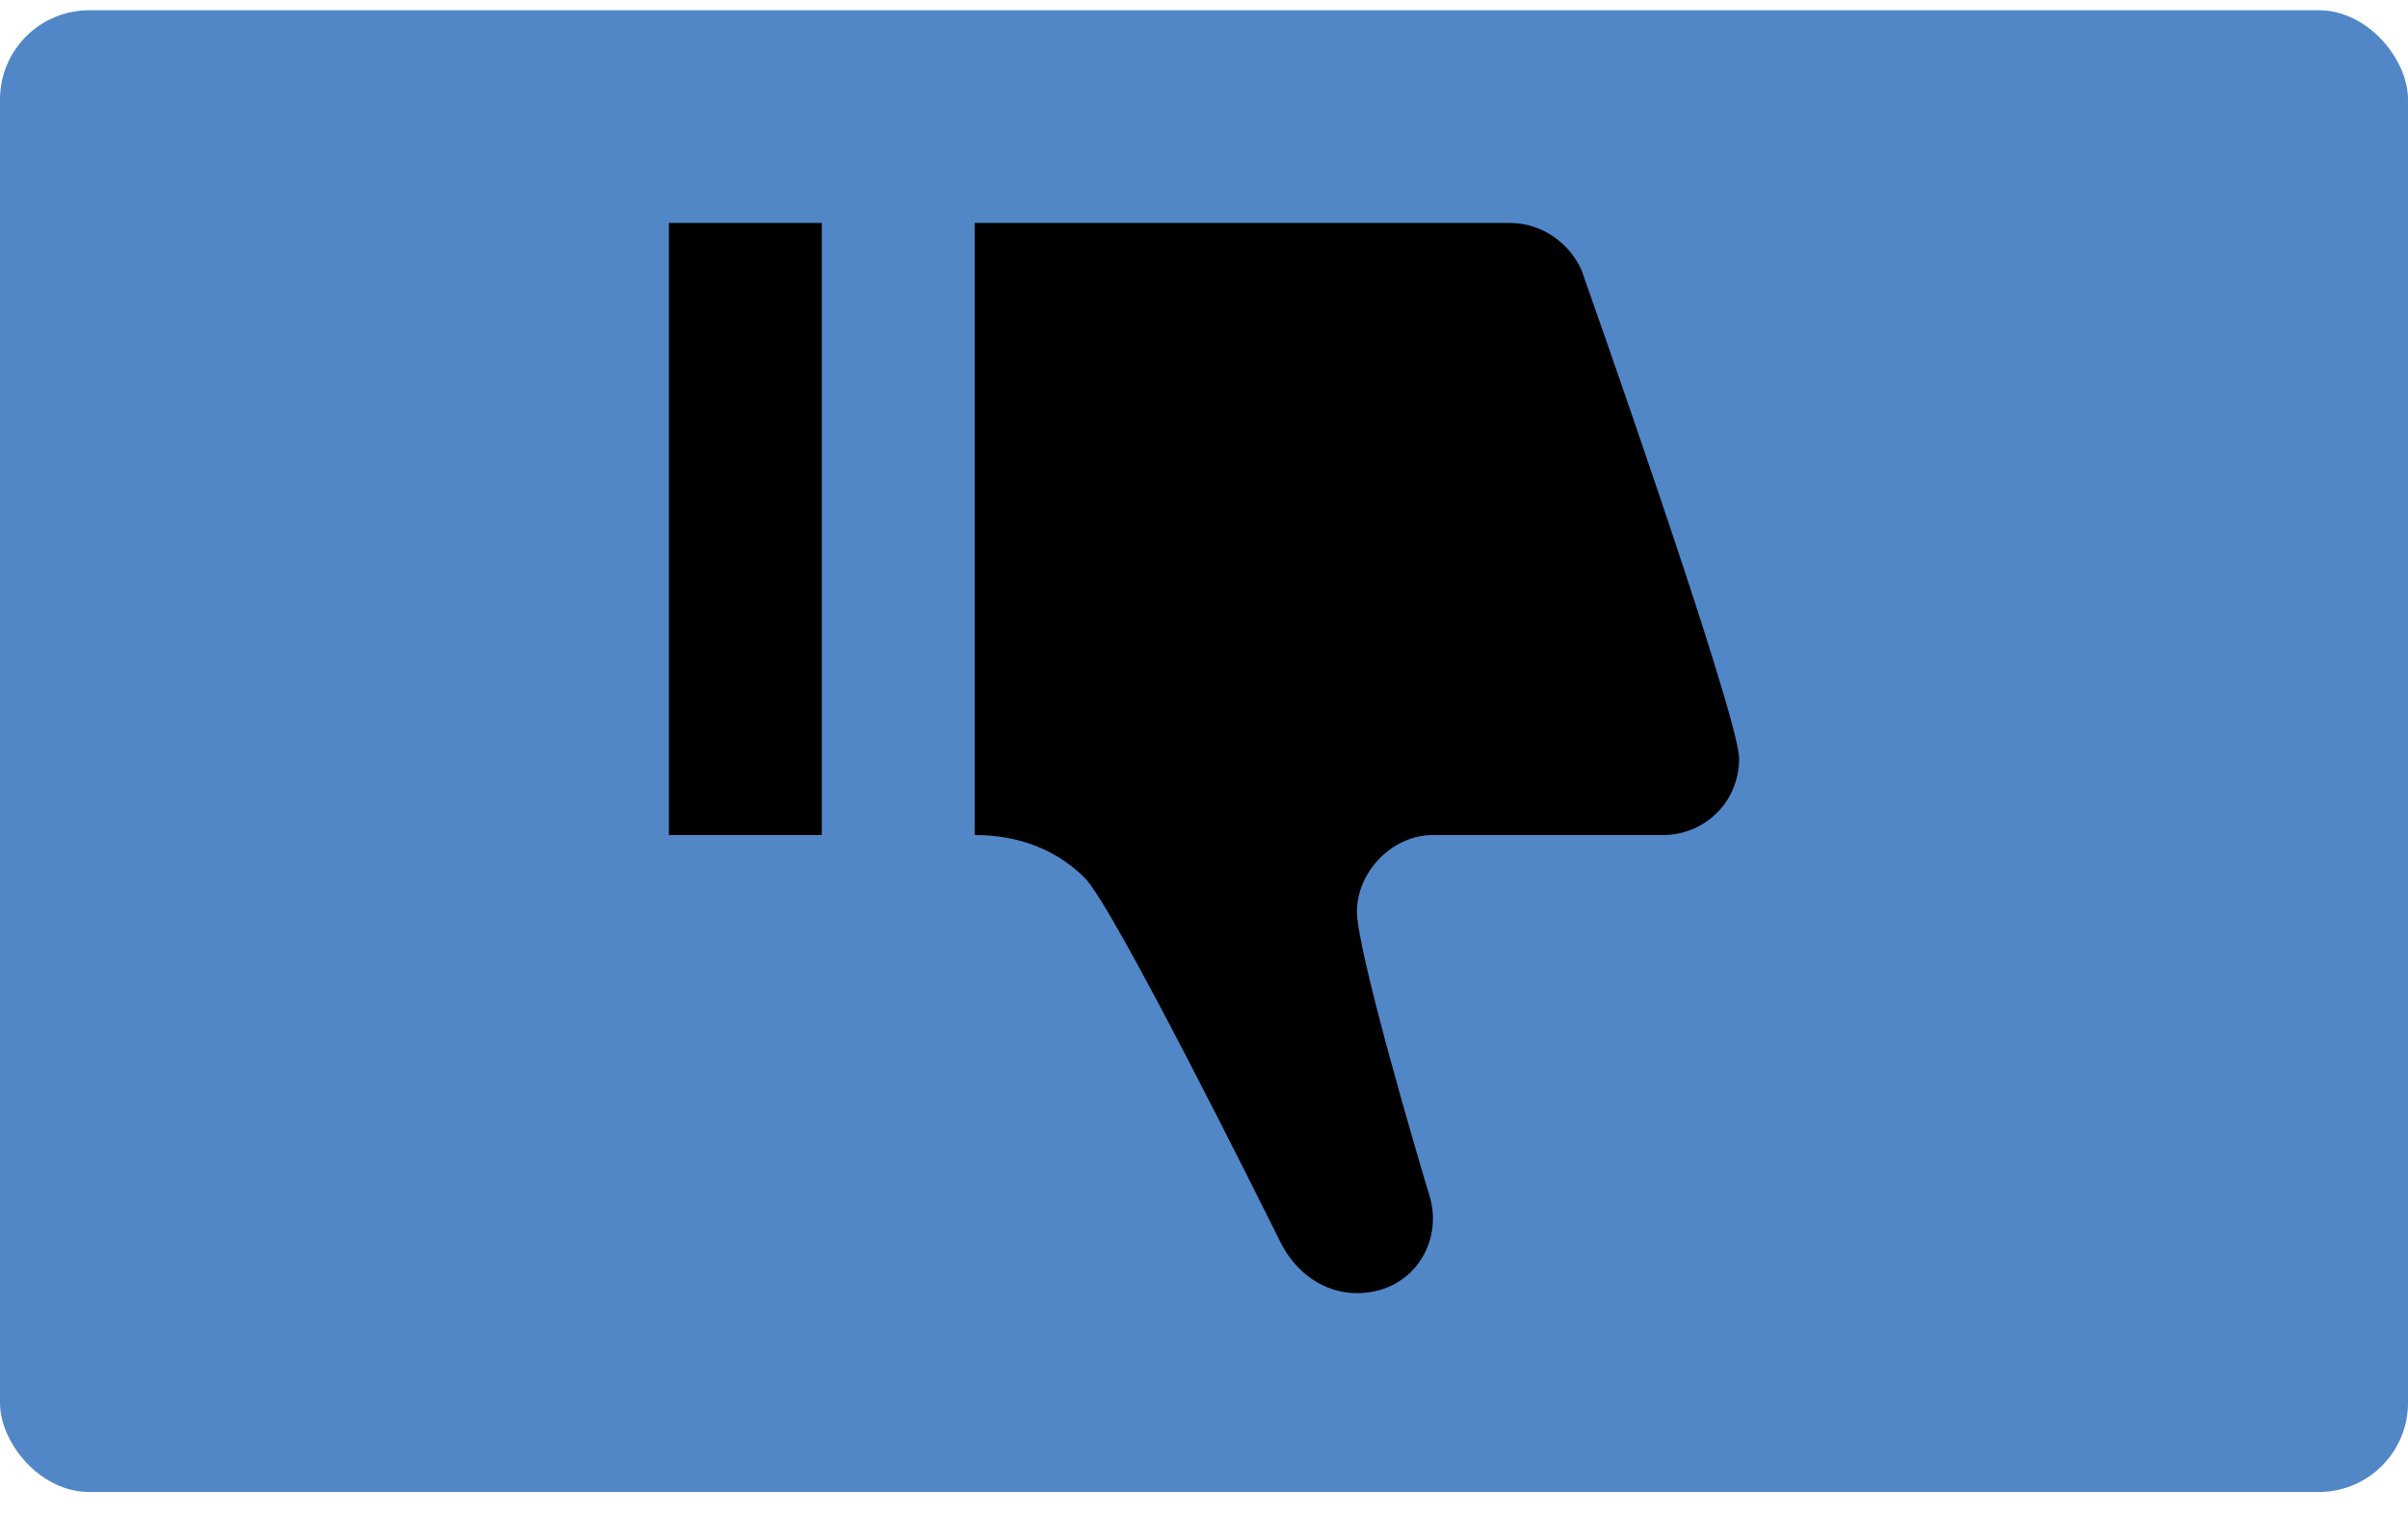 <svg width="54" height="34" viewBox="0 0 54 34" fill="none" xmlns="http://www.w3.org/2000/svg">
<g id="Group 190">
<rect id="Rectangle 94" y="0.23" width="54" height="33.23" rx="2" fill="#0954B0" fill-opacity="0.7"/>
<g id="&#240;&#159;&#166;&#134; icon &#34;thumb down&#34;">
<path id="Vector" d="M15 5V18.727H18.429V5H15ZM21.857 5V18.727C22.817 18.727 23.674 19.036 24.326 19.688C24.977 20.34 28.269 26.963 28.714 27.856C29.16 28.748 30.051 29.194 30.977 28.92C31.869 28.645 32.349 27.684 32.04 26.758C31.766 25.865 30.429 21.301 30.429 20.443C30.429 19.585 31.183 18.727 32.143 18.727H37.286C38.246 18.727 39 17.972 39 17.011C39 16.05 35.469 6.064 35.469 6.064C35.194 5.446 34.577 5 33.857 5H21.857Z" fill="black"/>
</g>
</g>
</svg>
